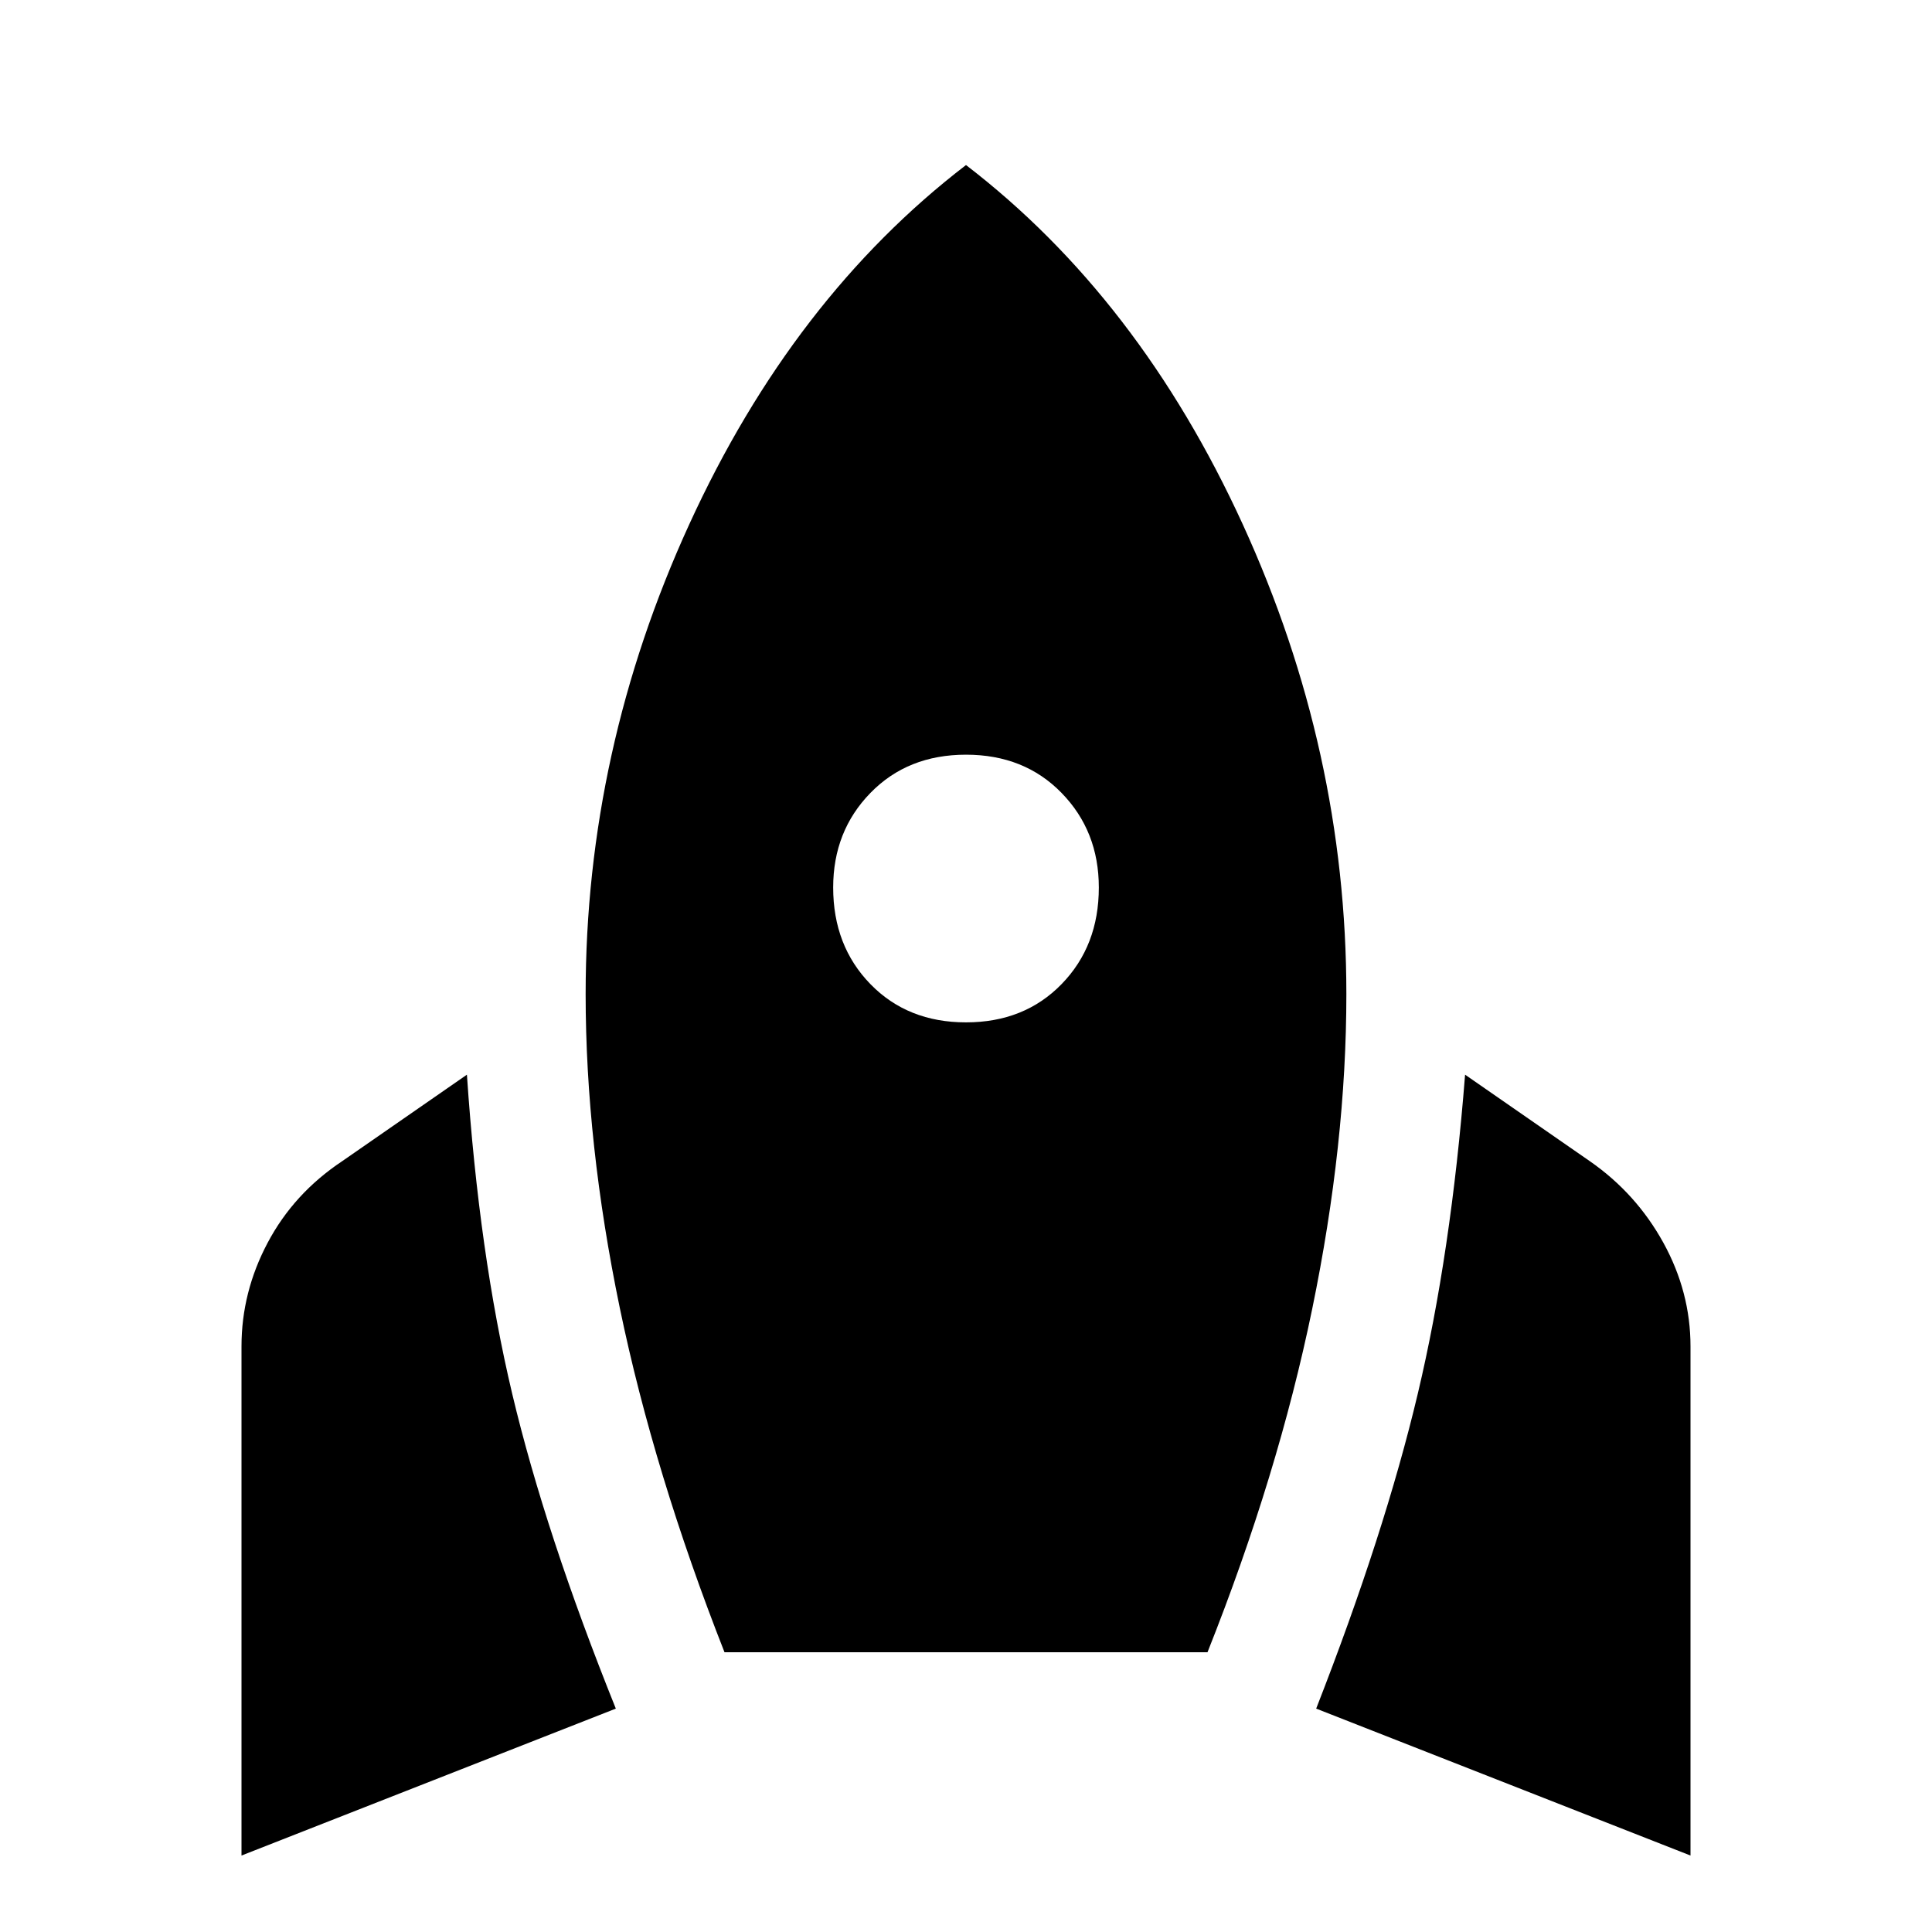 <svg xmlns="http://www.w3.org/2000/svg" height="40" width="40"><path d="M5 38.417V27.875q0-1.125.542-2.146.541-1.021 1.541-1.687l2.584-1.792q.25 3.708.937 6.604.688 2.896 2.146 6.521Zm10-4.209q-1.458-3.708-2.167-7.125-.708-3.416-.708-6.5 0-5.041 2.146-9.729Q16.417 6.167 20 3.417q3.583 2.75 5.729 7.437 2.146 4.688 2.146 9.729 0 3.084-.708 6.521-.709 3.438-2.167 7.104Zm5-13.041q1.208 0 1.979-.792.771-.792.771-2 0-1.167-.771-1.958-.771-.792-1.979-.792-1.208 0-1.979.792-.771.791-.771 1.958 0 1.208.771 2t1.979.792Zm15 17.25-7.75-3.042q1.417-3.625 2.104-6.521.688-2.896.979-6.604l2.584 1.792q.958.666 1.521 1.687Q35 26.75 35 27.875Z"/></svg>